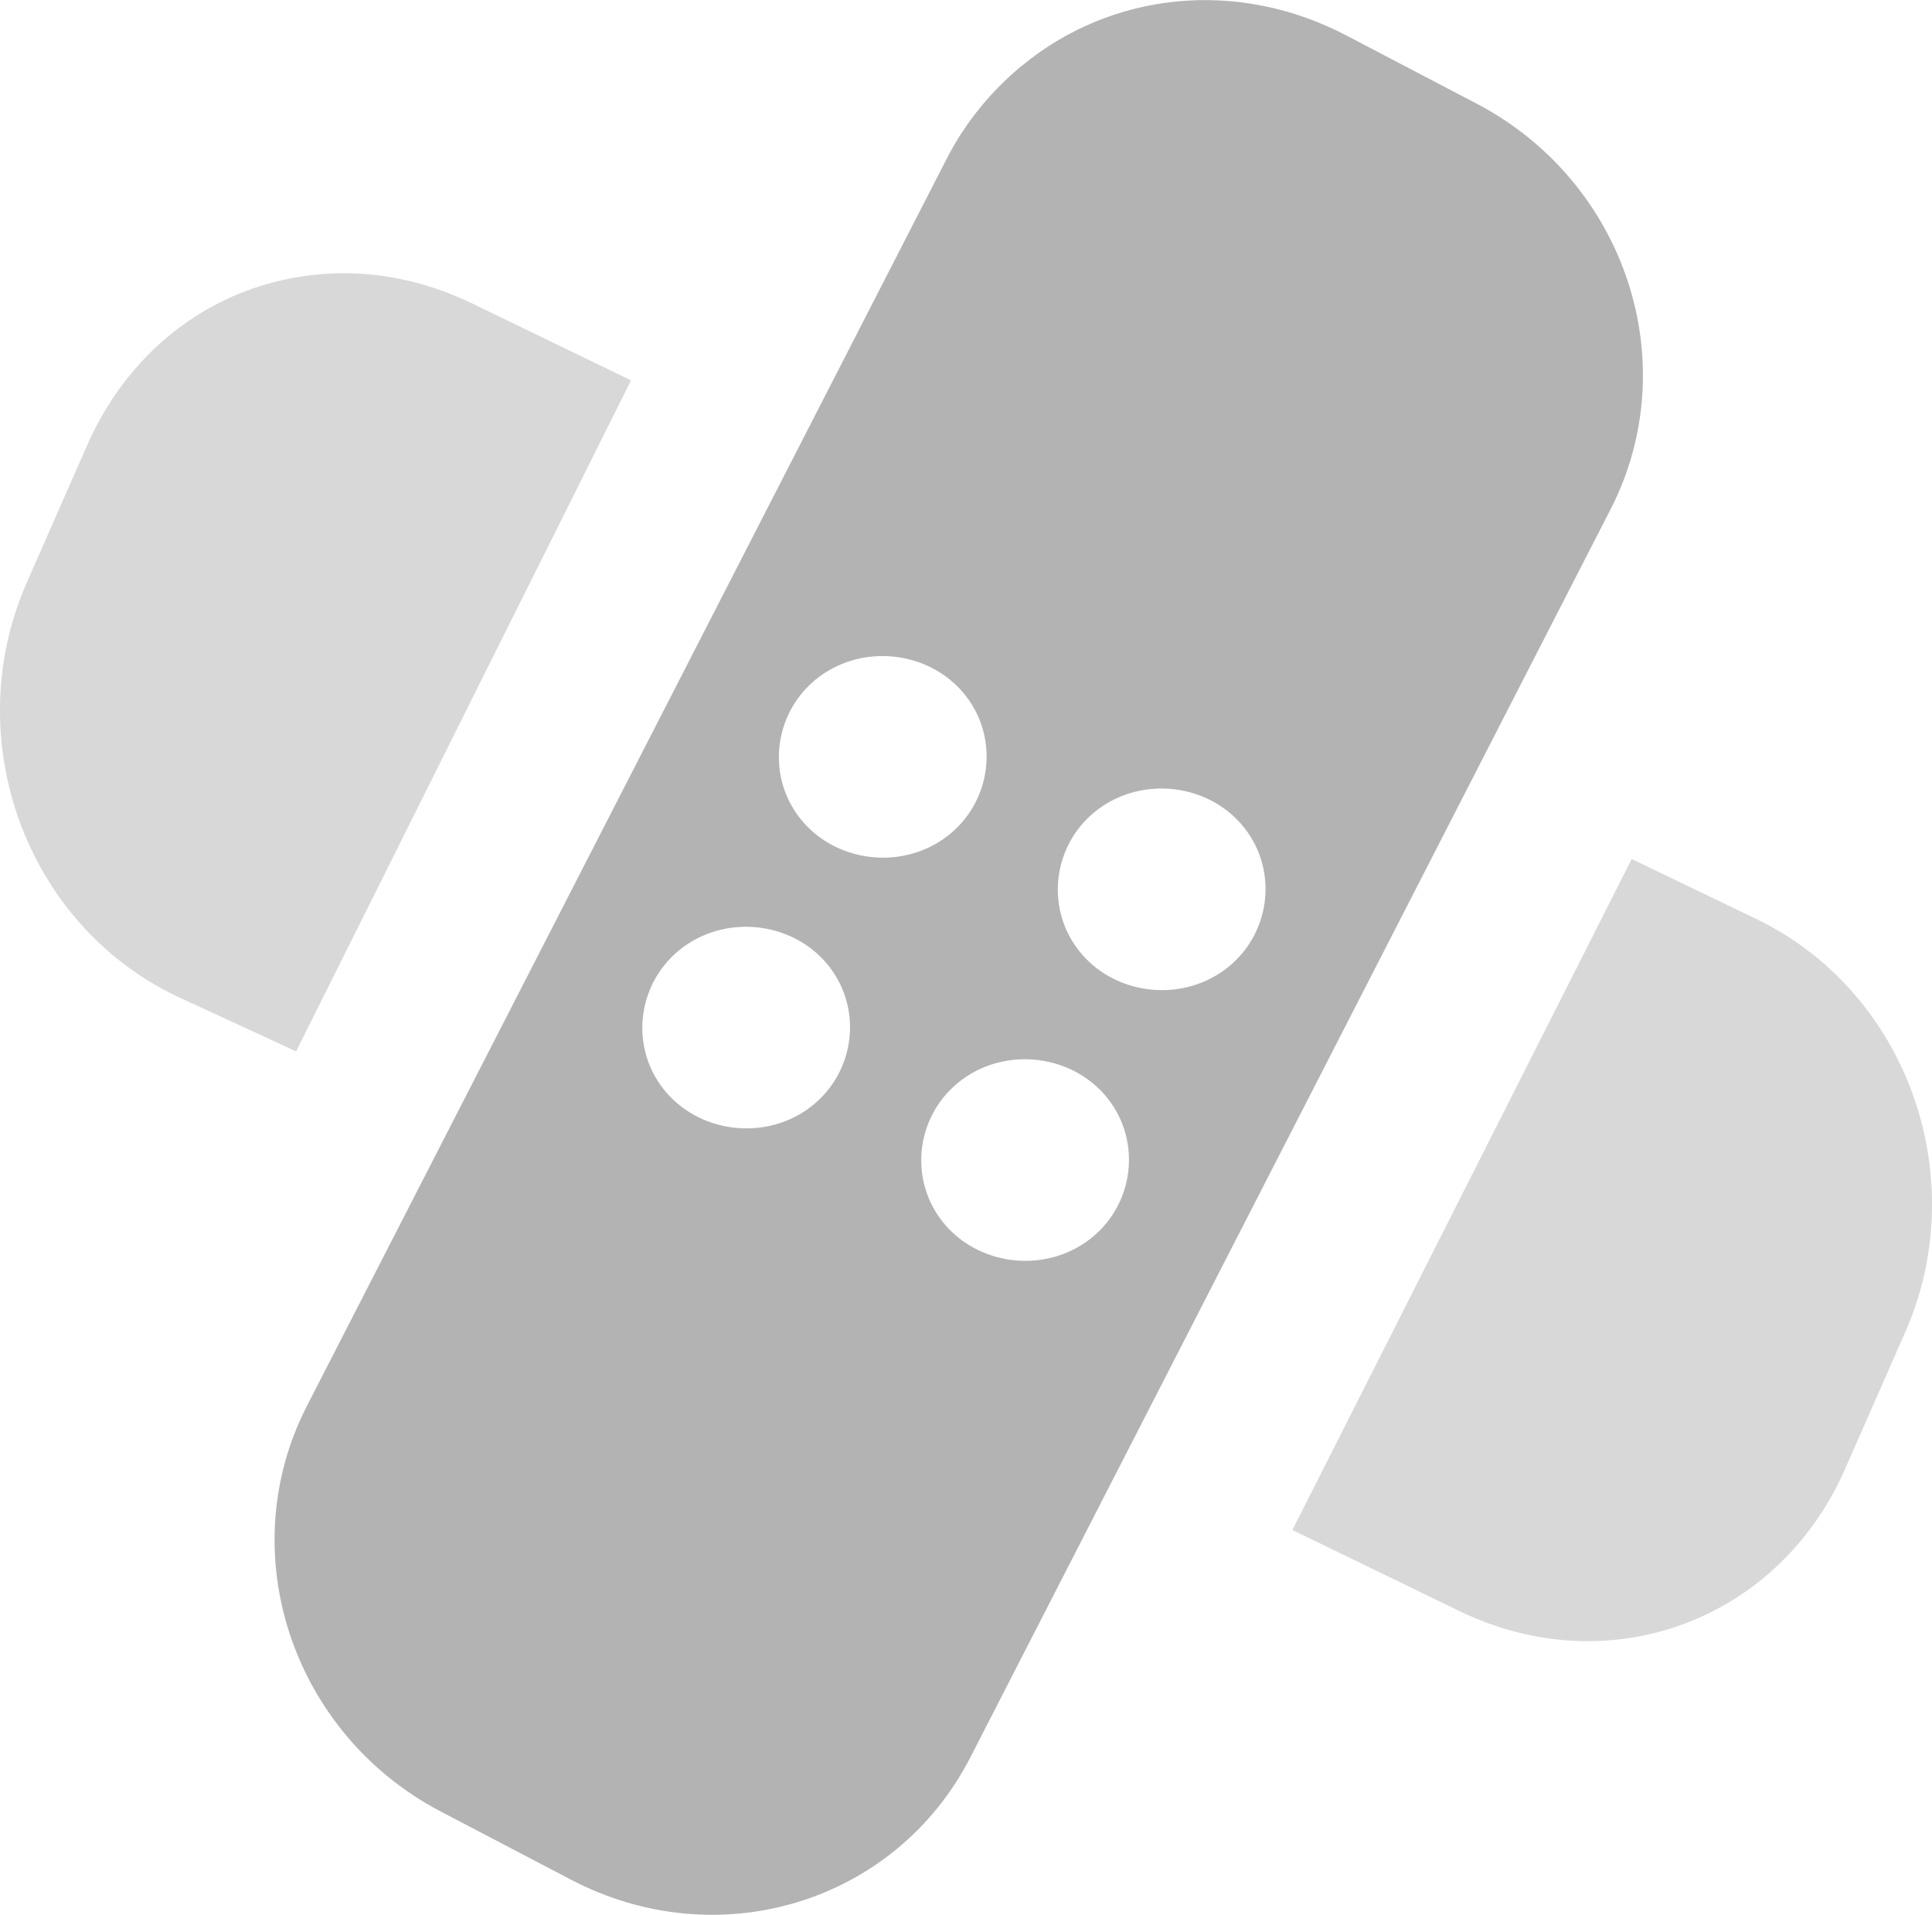 <?xml version="1.0" encoding="UTF-8" standalone="no"?>
<!-- Created with Inkscape (http://www.inkscape.org/) -->

<svg
   xmlns:dc="http://purl.org/dc/elements/1.1/"
   xmlns:cc="http://creativecommons.org/ns#"
   xmlns:rdf="http://www.w3.org/1999/02/22-rdf-syntax-ns#"
   xmlns:svg="http://www.w3.org/2000/svg"
   xmlns="http://www.w3.org/2000/svg"
   xmlns:sodipodi="http://sodipodi.sourceforge.net/DTD/sodipodi-0.dtd"
   xmlns:inkscape="http://www.inkscape.org/namespaces/inkscape"
   sodipodi:docname="heal.svg"
   height="15.857"
   id="svg7384"
   inkscape:version="0.92.2 (5c3e80d, 2017-08-06)"
   version="1.1"
   width="16">
  <sodipodi:namedview
     inkscape:bbox-nodes="true"
     inkscape:bbox-paths="true"
     bordercolor="#666666"
     borderopacity="1"
     inkscape:current-layer="layer9"
     inkscape:cx="-1.211105"
     inkscape:cy="4.1414291"
     gridtolerance="10"
     inkscape:guide-bbox="true"
     guidetolerance="10"
     id="namedview88"
     inkscape:object-nodes="false"
     inkscape:object-paths="false"
     objecttolerance="10"
     pagecolor="#433342"
     inkscape:pageopacity="1"
     inkscape:pageshadow="2"
     showborder="false"
     showgrid="true"
     showguides="true"
     inkscape:snap-bbox="true"
     inkscape:snap-bbox-midpoints="false"
     inkscape:snap-global="true"
     inkscape:snap-grids="true"
     inkscape:snap-nodes="true"
     inkscape:snap-others="false"
     inkscape:snap-page="false"
     inkscape:snap-to-guides="true"
     inkscape:window-height="715"
     inkscape:window-maximized="1"
     inkscape:window-width="1366"
     inkscape:window-x="0"
     inkscape:window-y="28"
     inkscape:zoom="16">
    <inkscape:grid
       empspacing="2"
       enabled="true"
       id="grid4866"
       snapvisiblegridlinesonly="true"
       spacingx="1"
       spacingy="1"
       type="xygrid"
       visible="true"
       originx="9.6137922e-06"
       originy="4.5109108e-06" />
  </sodipodi:namedview>
  <title
     id="title9167">Gnome Symbolic Icon Theme</title>
  <defs
     id="defs7386" />
  <g
     inkscape:groupmode="layer"
     id="layer9"
     inkscape:label="tools"
     style="display:inline"
     transform="translate(-101,-197.143)">
    <path
       inkscape:connector-curvature="0"
       d="m 109.461,197.688 c -0.245,0.203 -0.464,0.463 -0.619,0.766 l -5.301,10.334 c -0.62,1.211 -0.123,2.706 1.101,3.353 l 1.076,0.563 c 1.224,0.648 2.7,0.2 3.32,-1.011 l 5.301,-10.334 c 0.62,-1.211 0.123,-2.706 -1.101,-3.353 l -1.076,-0.563 c -0.918,-0.486 -1.965,-0.363 -2.701,0.246 z m -1.674,5.058 c 0.375,-0.278 0.923,-0.207 1.209,0.157 0.286,0.364 0.213,0.895 -0.162,1.173 -0.375,0.278 -0.923,0.207 -1.209,-0.157 -0.286,-0.364 -0.213,-0.895 0.162,-1.173 z m -1.131,2.242 c 0.375,-0.278 0.923,-0.207 1.209,0.157 0.286,0.364 0.213,0.895 -0.162,1.173 -0.375,0.278 -0.923,0.207 -1.209,-0.157 -0.286,-0.364 -0.213,-0.895 0.162,-1.173 z m 3.441,-1.145 c 0.375,-0.278 0.923,-0.207 1.209,0.157 0.286,0.364 0.213,0.895 -0.162,1.173 -0.375,0.278 -0.923,0.207 -1.209,-0.157 -0.286,-0.364 -0.213,-0.895 0.162,-1.173 z m -1.131,2.242 c 0.375,-0.278 0.923,-0.207 1.209,0.157 0.286,0.364 0.213,0.895 -0.162,1.173 -0.375,0.278 -0.923,0.207 -1.209,-0.157 -0.286,-0.364 -0.213,-0.895 0.162,-1.173 z"
       id="path82132"
       style="display:inline;fill:#b3b3b3;fill-opacity:1;stroke:none;stroke-width:0.499" />
    <path
       inkscape:connector-curvature="0"
       d="m 103.95,199.408 c -0.956,-0.04 -1.831,0.493 -2.241,1.451 l -0.498,1.133 c -0.546,1.277 4.5e-4,2.798 1.245,3.398 l 0.996,0.46 2.774,-5.557 -1.316,-0.637 c -0.311,-0.15 -0.642,-0.235 -0.96,-0.248 z m 10.563,4.849 -2.81,5.557 1.387,0.673 c 1.244,0.6 2.654,0.074 3.201,-1.203 l 0.498,-1.133 c 0.546,-1.277 -4.4e-4,-2.798 -1.245,-3.398 z"
       id="path82165"
       style="display:inline;opacity:0.5;fill:#b3b3b3;fill-opacity:1;stroke:none;stroke-width:0.499" />
  </g>
</svg>

